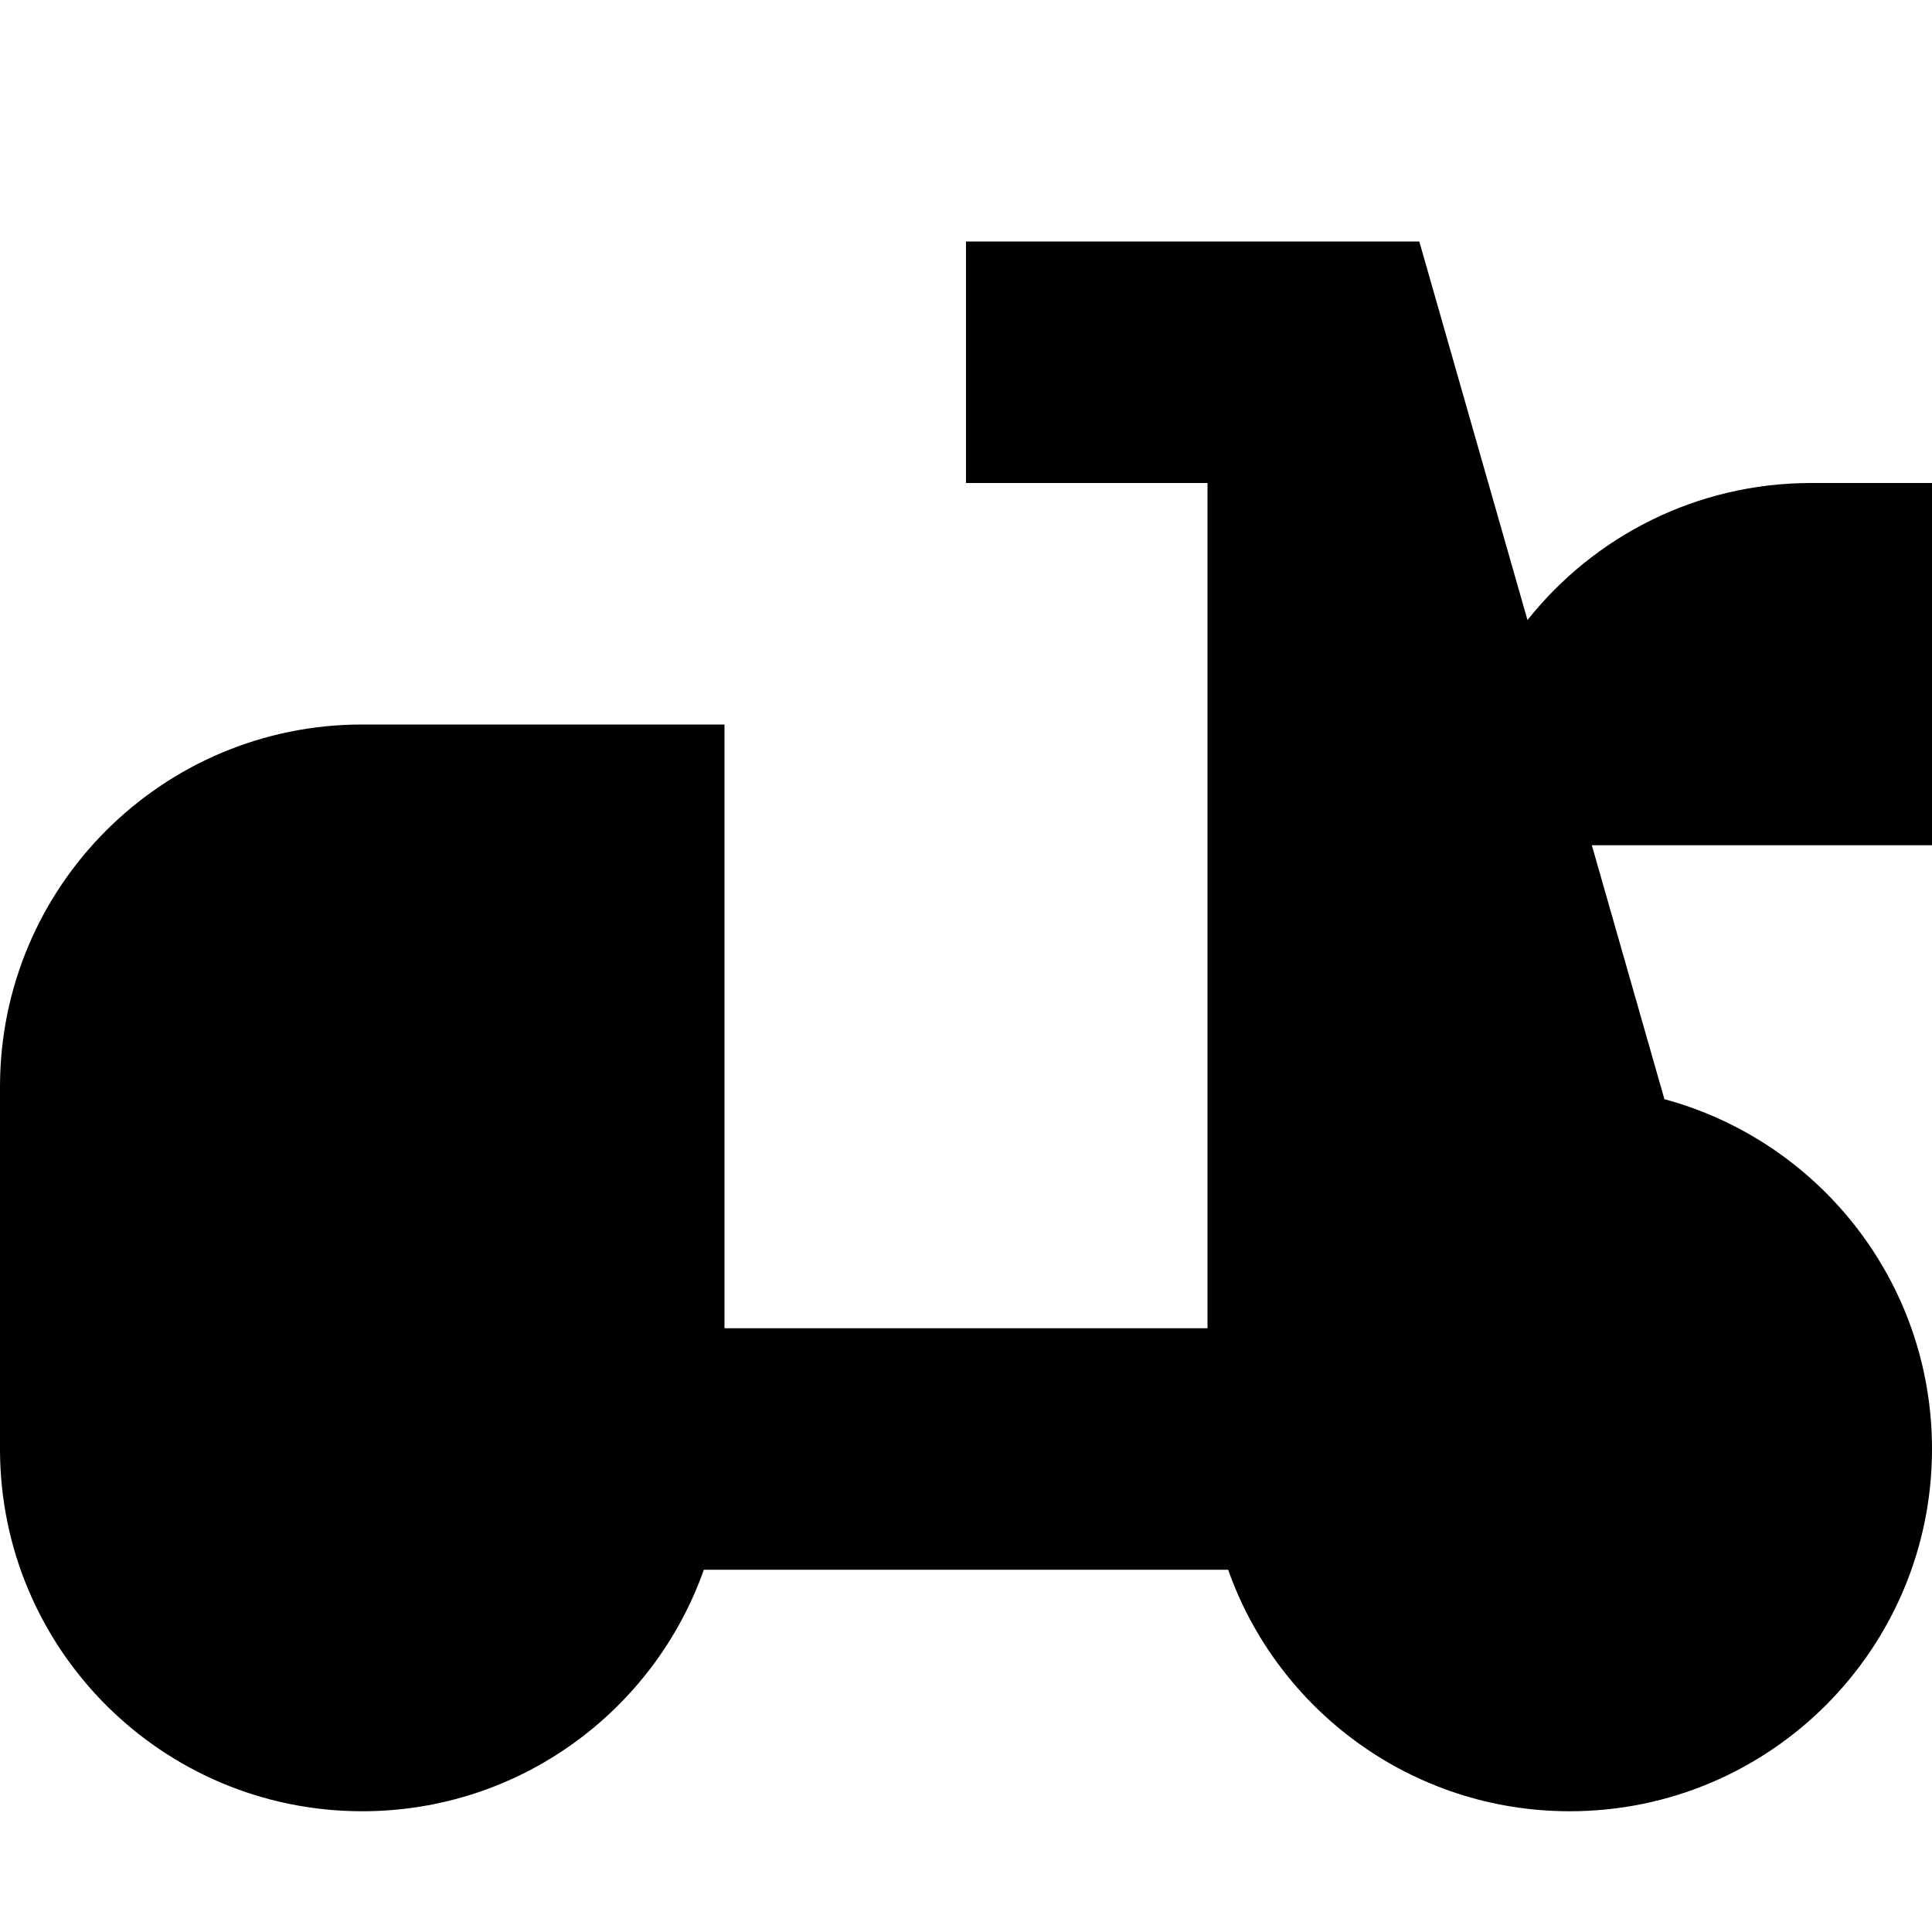 <svg width="16" height="16" viewBox="0 0 16 16" class="h-4 w-4" fill="currentColor" xmlns="http://www.w3.org/2000/svg">
<g id="Chunk/Scooter">
<path id="Icon" fillRule="evenodd" clipRule="evenodd" d="M8 2H11.754L12.65 5.135C13.2 4.443 14.048 4 15 4H16V7H13.183L13.784 9.103C15.061 9.448 16 10.614 16 12C16 13.657 14.657 15 13 15C11.694 15 10.582 14.165 10.171 13H5.829C5.417 14.165 4.306 15 3 15C1.343 15 0 13.657 0 12V9C0 7.343 1.343 6 3 6H6V11H10V4H8V2ZM13 13C12.448 13 12 12.552 12 12C12 11.448 12.448 11 13 11C13.552 11 14 11.448 14 12C14 12.552 13.552 13 13 13Z" fill="inherit"/>
</g>
</svg>
